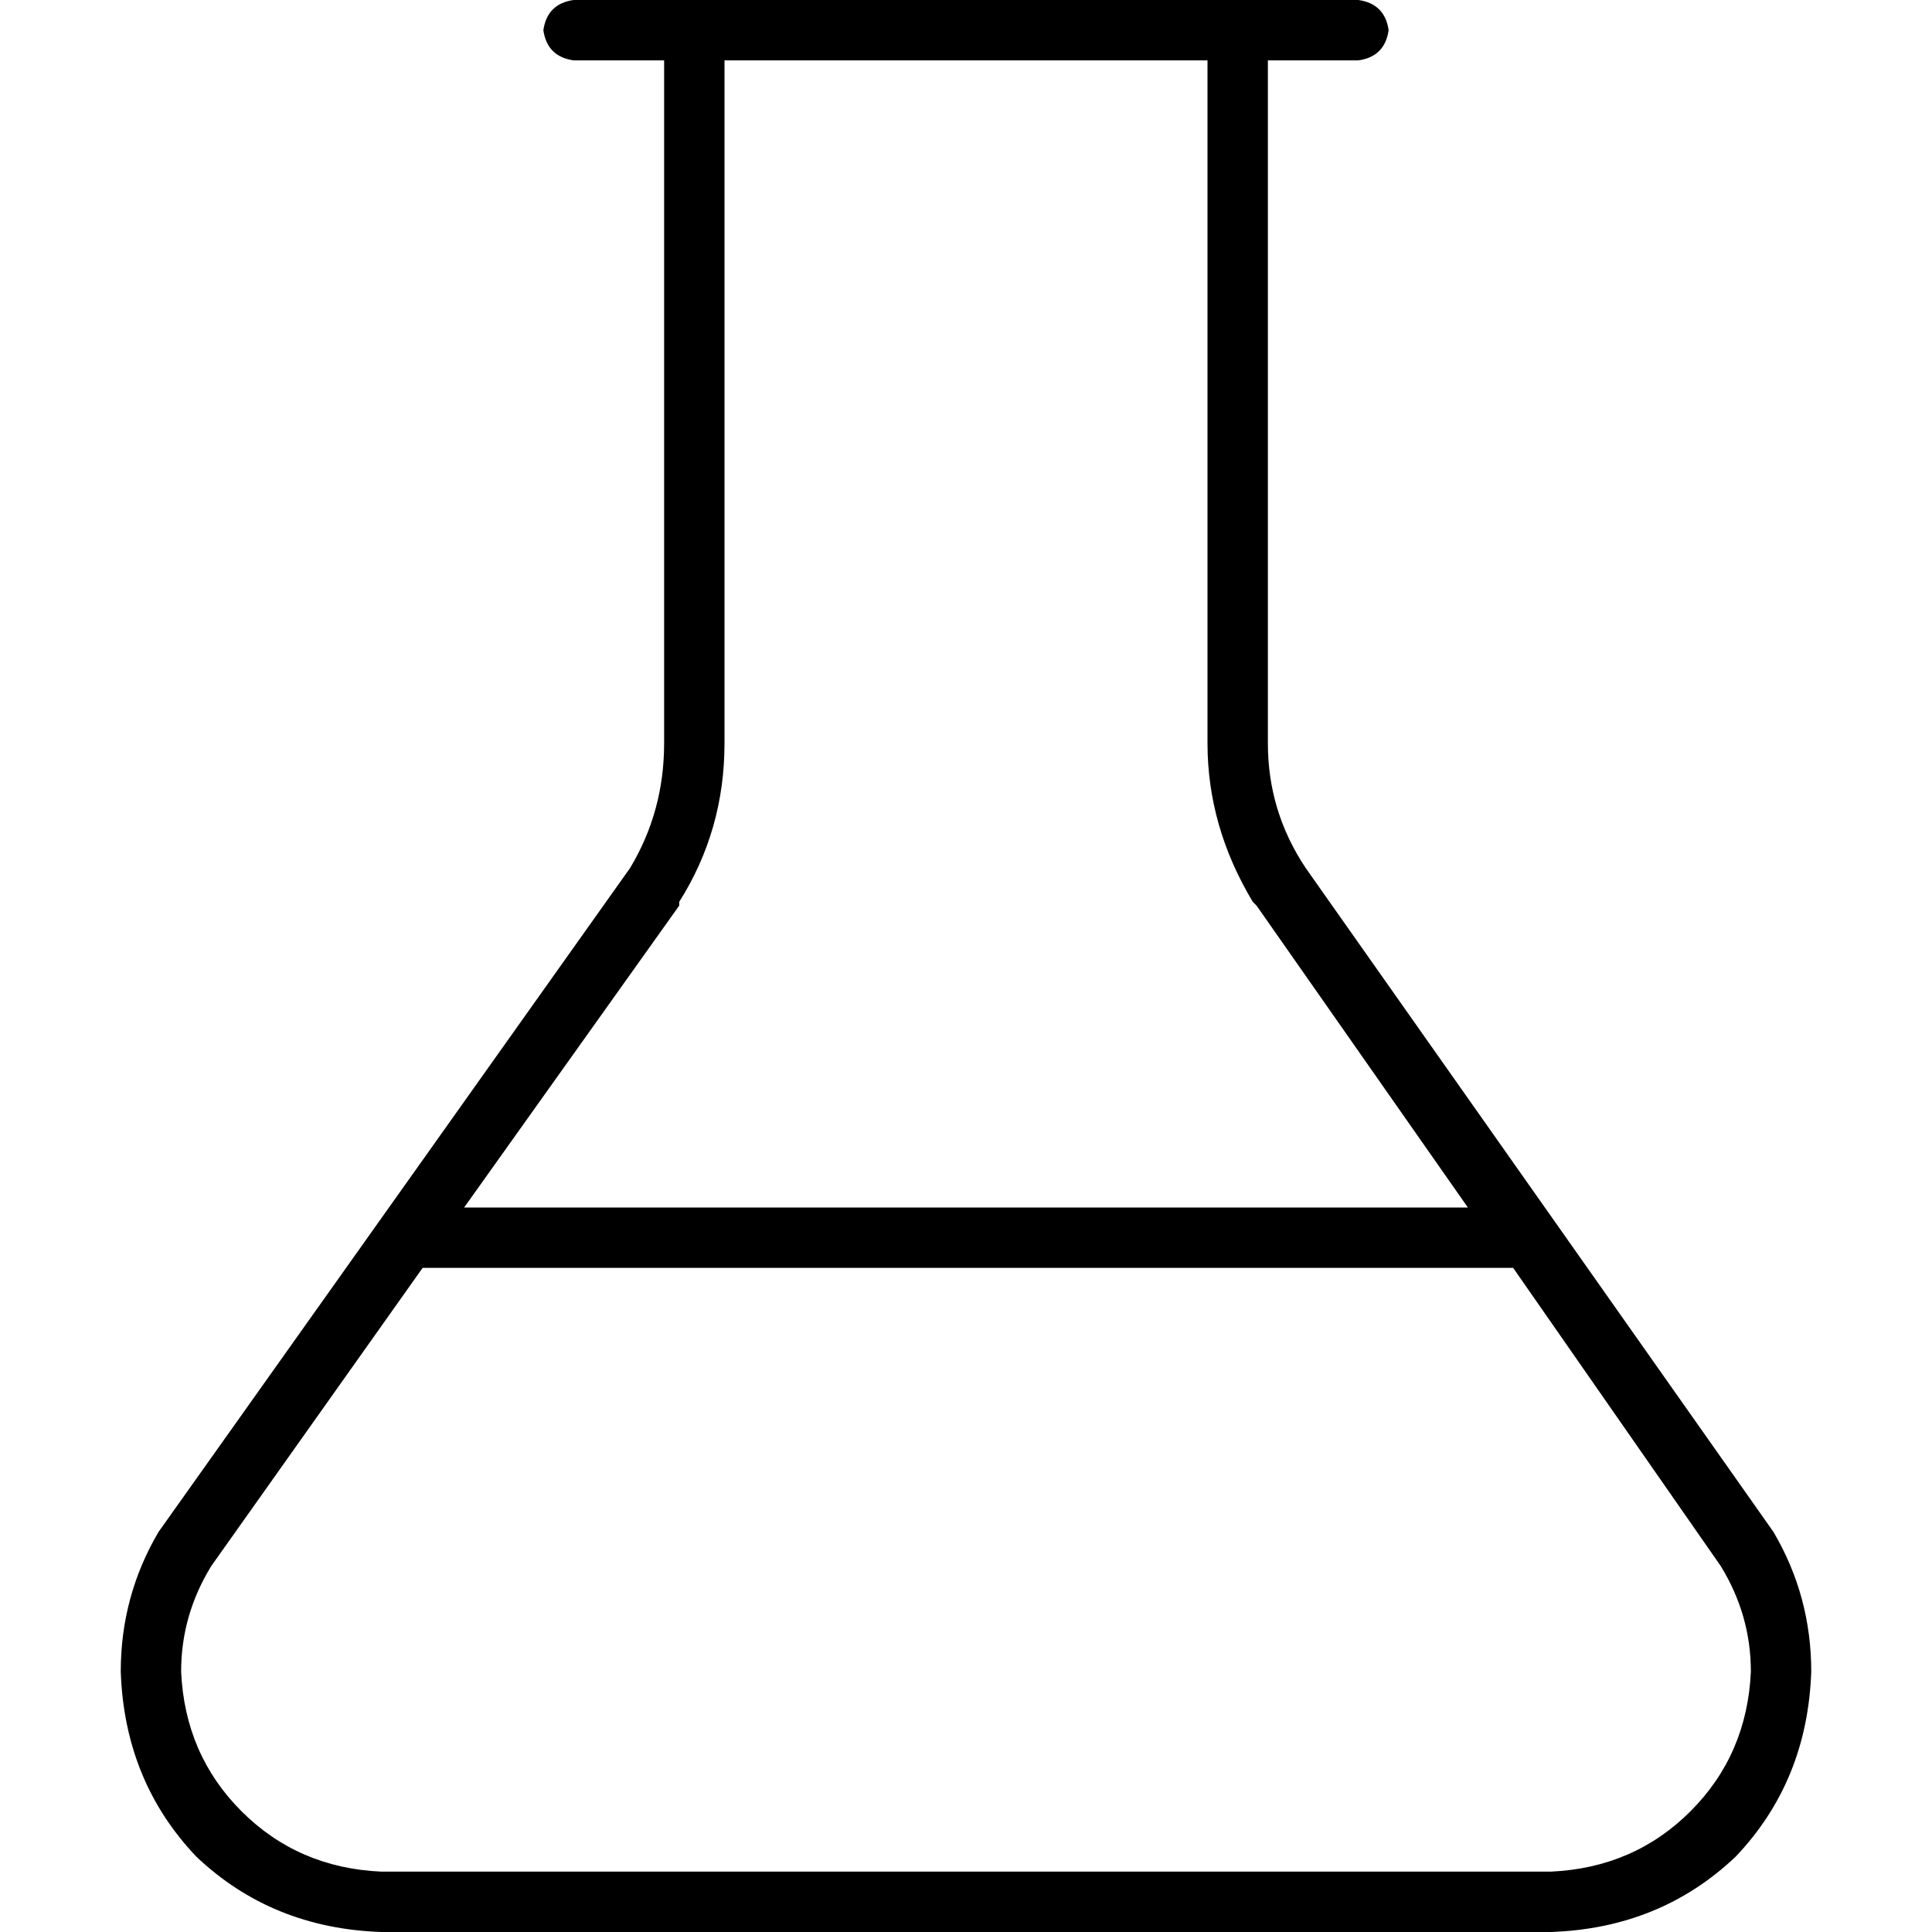 <svg xmlns="http://www.w3.org/2000/svg" viewBox="0 0 512 512">
  <path d="M 346 230 Q 336 215 336 197 L 336 16 L 336 16 L 360 16 L 360 16 Q 367 15 368 8 Q 367 1 360 0 L 336 0 L 152 0 Q 145 1 144 8 Q 145 15 152 16 L 176 16 L 176 16 L 176 197 L 176 197 Q 176 215 167 230 L 42 406 L 42 406 Q 32 423 32 443 Q 33 472 52 492 Q 72 511 101 512 L 411 512 L 411 512 Q 440 511 460 492 Q 479 472 480 443 Q 480 423 470 406 L 346 230 L 346 230 Z M 192 16 L 320 16 L 192 16 L 320 16 L 320 197 L 320 197 Q 320 219 332 239 Q 332 239 332 239 Q 332 239 333 240 L 389 320 L 389 320 L 123 320 L 123 320 L 180 240 L 180 240 Q 180 239 180 239 Q 192 220 192 197 L 192 16 L 192 16 Z M 456 415 Q 464 428 464 443 Q 463 465 448 480 Q 433 495 411 496 L 101 496 L 101 496 Q 79 495 64 480 Q 49 465 48 443 Q 48 428 56 415 L 112 336 L 112 336 L 112 336 L 112 336 L 400 336 L 401 336 L 456 415 L 456 415 Z" />
</svg>